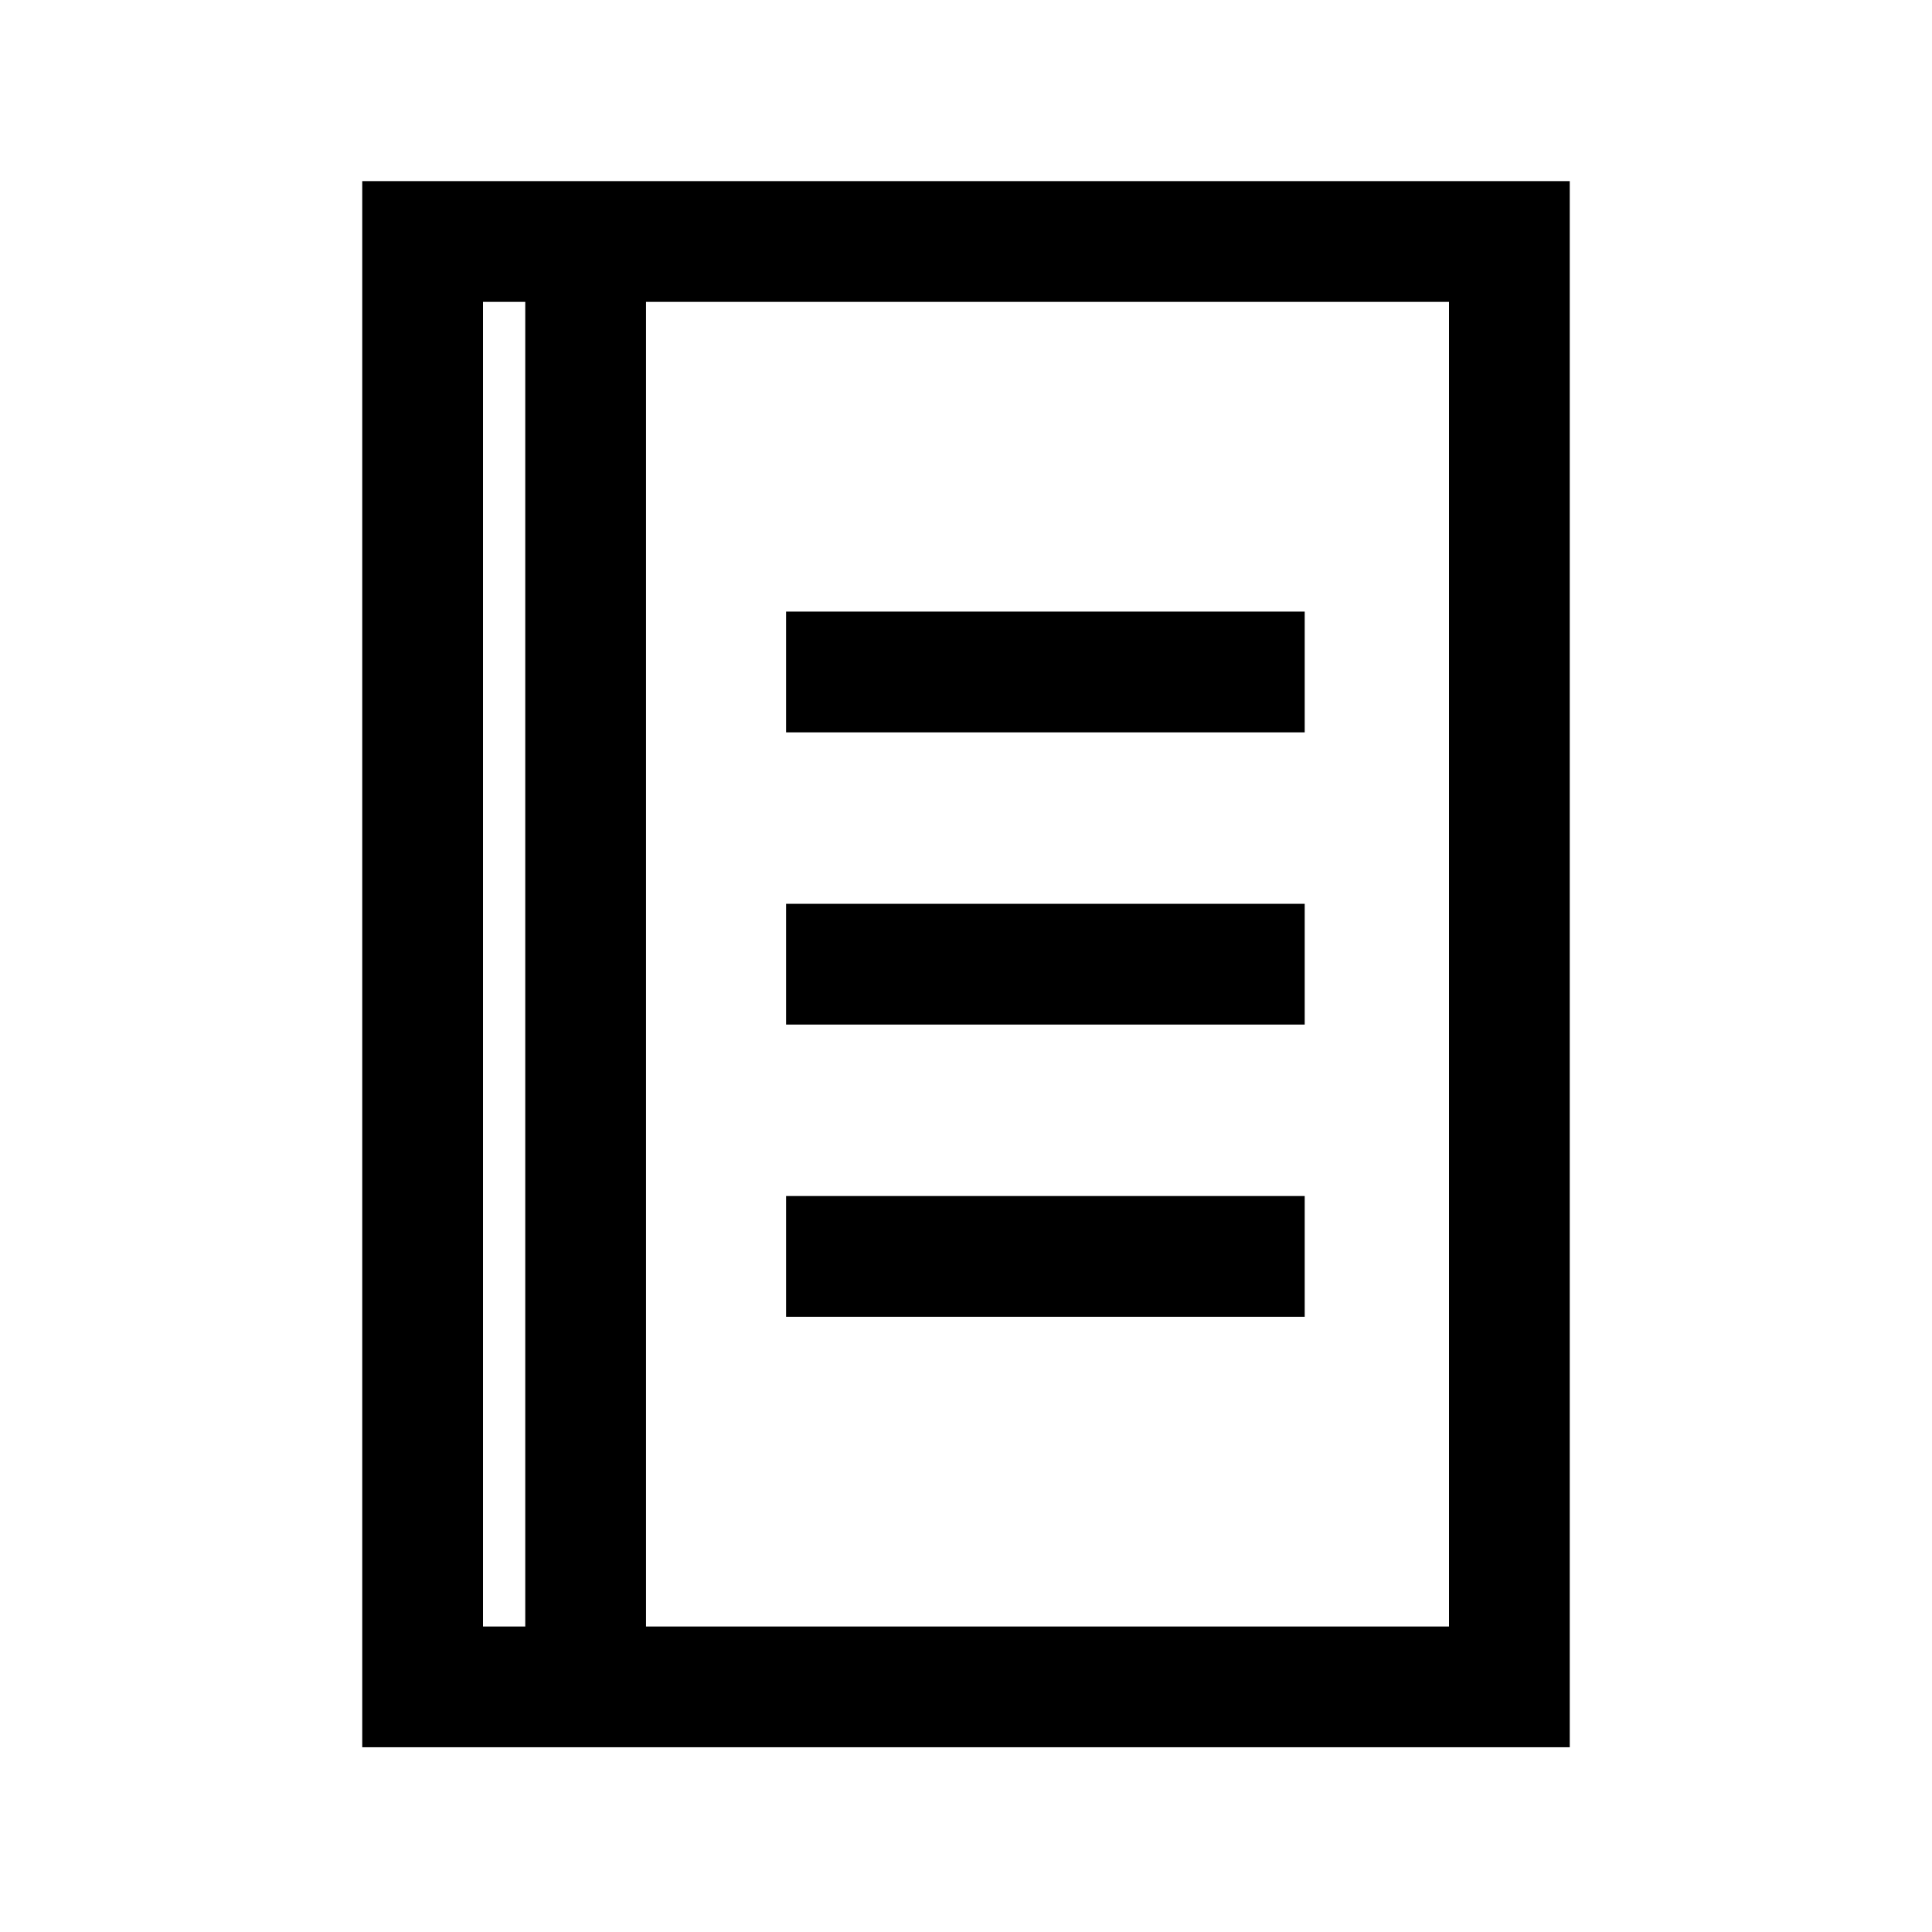 <svg
  id="레이어_2"
  data-name="레이어 2"
  xmlns="http://www.w3.org/2000/svg" 
  viewBox="0 0 32 32"
>
  <path d="M26,28.94H6V3H26Zm-18-2H24V5H8Z"/>
  <rect x="8.7" y="4" width="2" height="23.6"/>
  <rect x="13.02" y="10.13" width="8.59" height="2"/>
  <rect x="13.02" y="14.97" width="8.59" height="2"/>
  <rect x="13.02" y="19.81" width="8.59" height="2"/>
</svg>
